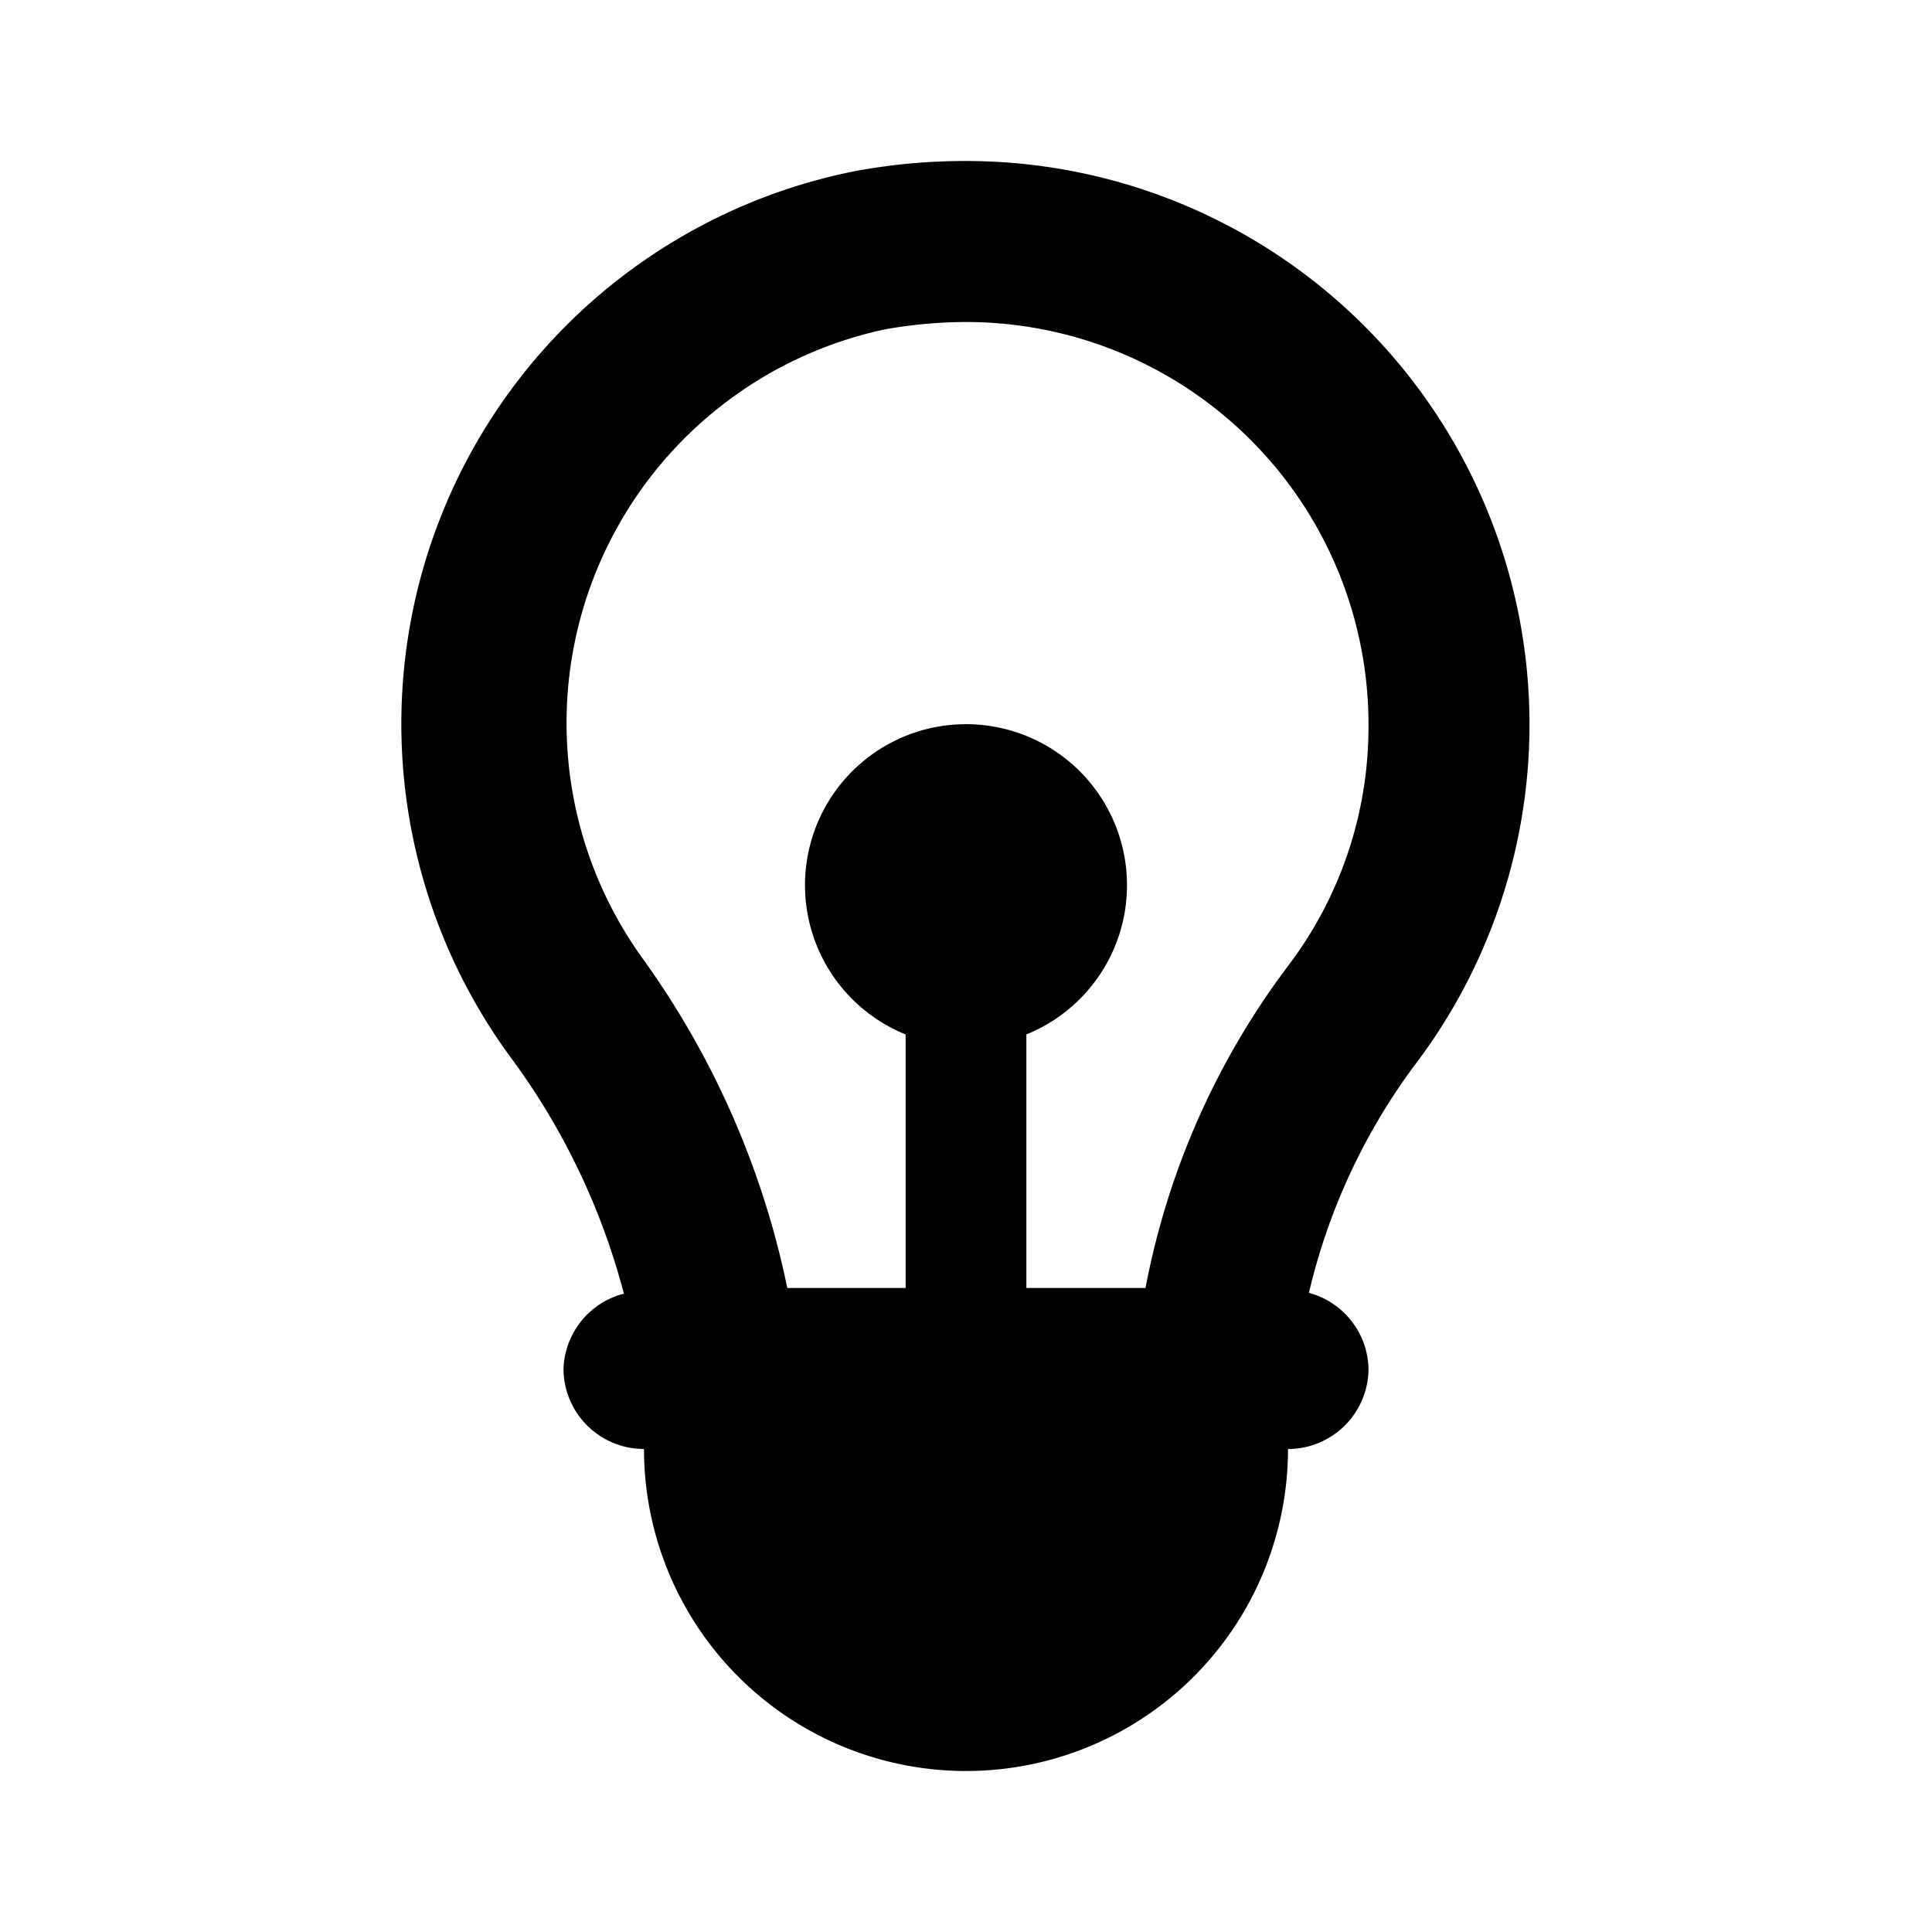 <svg xmlns="http://www.w3.org/2000/svg" width="24" height="24" viewBox="0 0 24 24"><title>ico_bulb</title><g id="ico_bulb"><path d="M19,9a7,7,0,0,0-7-7,7.45,7.45,0,0,0-1.4.13,7,7,0,0,0-4.26,11,8.59,8.59,0,0,1,1.41,2.94A1,1,0,0,0,7,17H7a1,1,0,0,0,1,1,4,4,0,0,0,8,0,1,1,0,0,0,1-1h0a1,1,0,0,0-.74-.94,7.68,7.68,0,0,1,1.3-2.81A7,7,0,0,0,19,9Zm-3,3a9.63,9.63,0,0,0-1.77,4H12.75V12.85a2,2,0,1,0-1.5,0V16H9.78A10.69,10.69,0,0,0,8,11.93a5,5,0,0,1,3-7.84A5.86,5.86,0,0,1,12,4a5,5,0,0,1,5,5A4.91,4.91,0,0,1,16,12Z"/></g></svg>